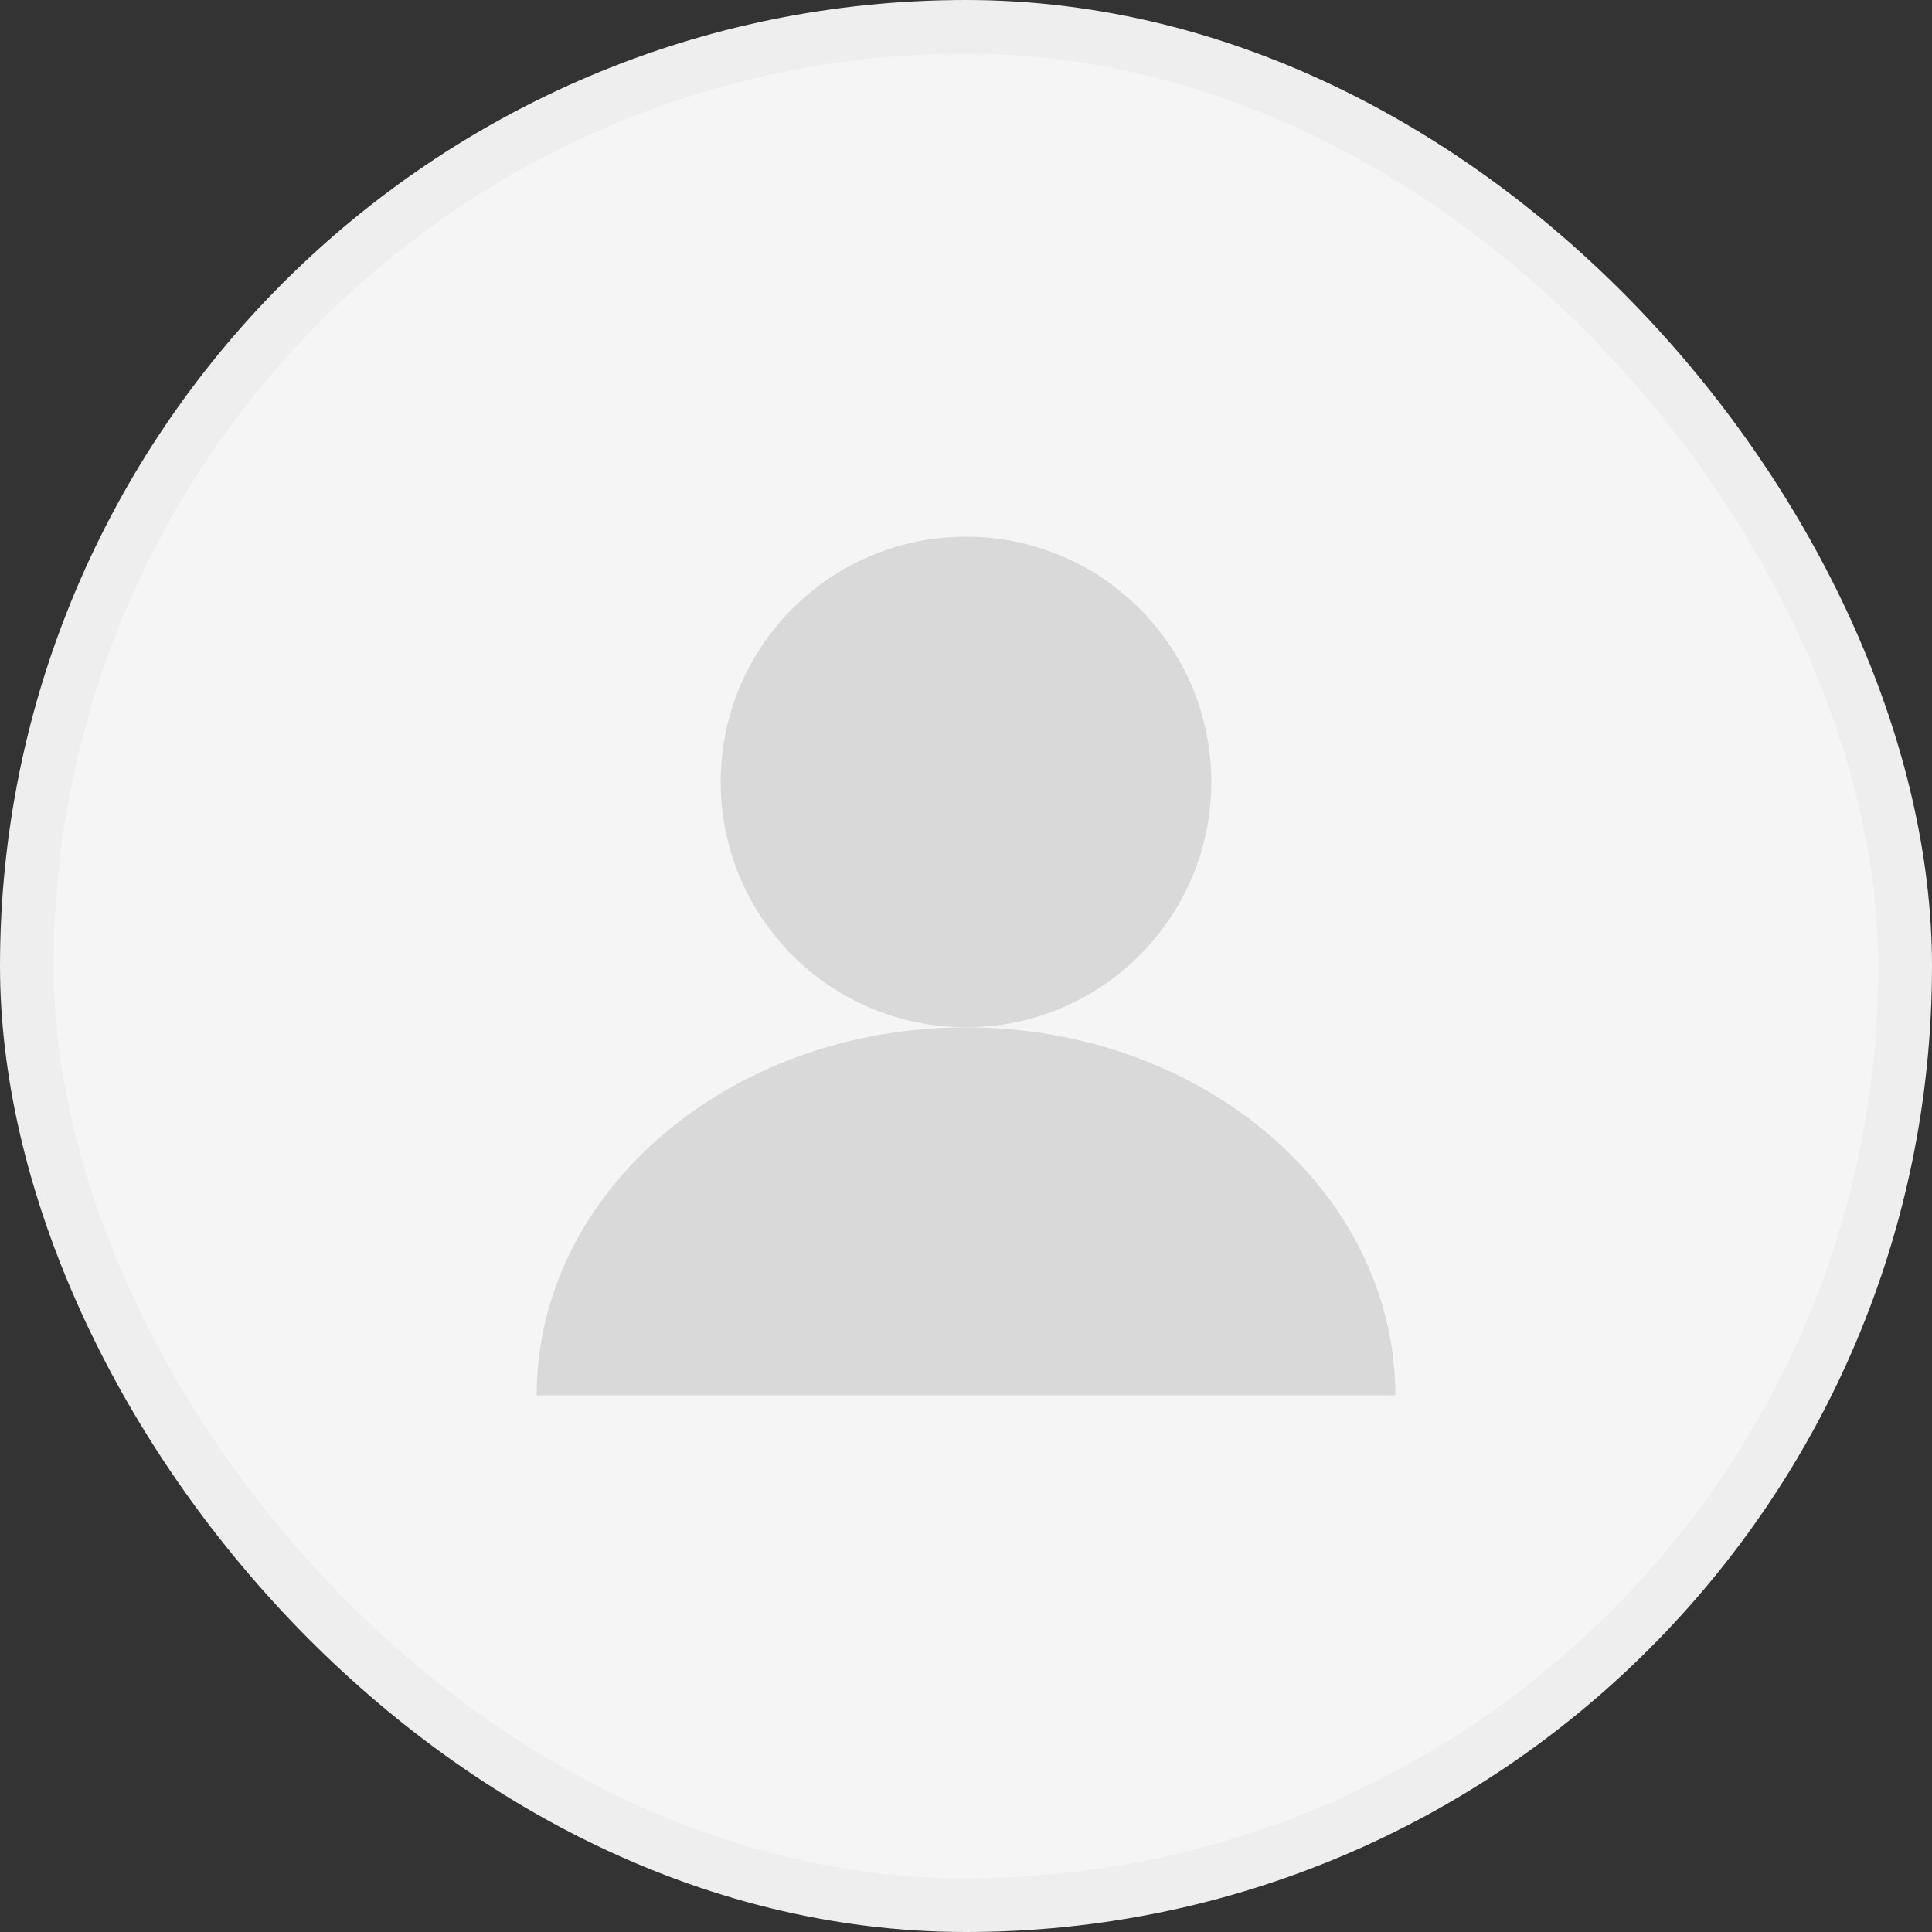 <svg width="36" height="36" viewBox="0 0 36 36" fill="none" xmlns="http://www.w3.org/2000/svg">
<rect x="0" y="0" width="36" height="36" fill="#333333" stroke="none"/>
<rect x="0.5" y="0.5" width="35" height="35" rx="17.5" fill="#F5F5F5"/>
<circle cx="18" cy="14.571" r="4.571" fill="#D9D9D9"/>
<path d="M18 19.143C13.582 19.143 10 22.213 10 26H26C26 22.213 22.418 19.143 18 19.143Z" fill="#D9D9D9"/>
<rect x="0.5" y="0.5" width="35" height="35" rx="17.5" stroke="#EEEEEE"/>
</svg>
